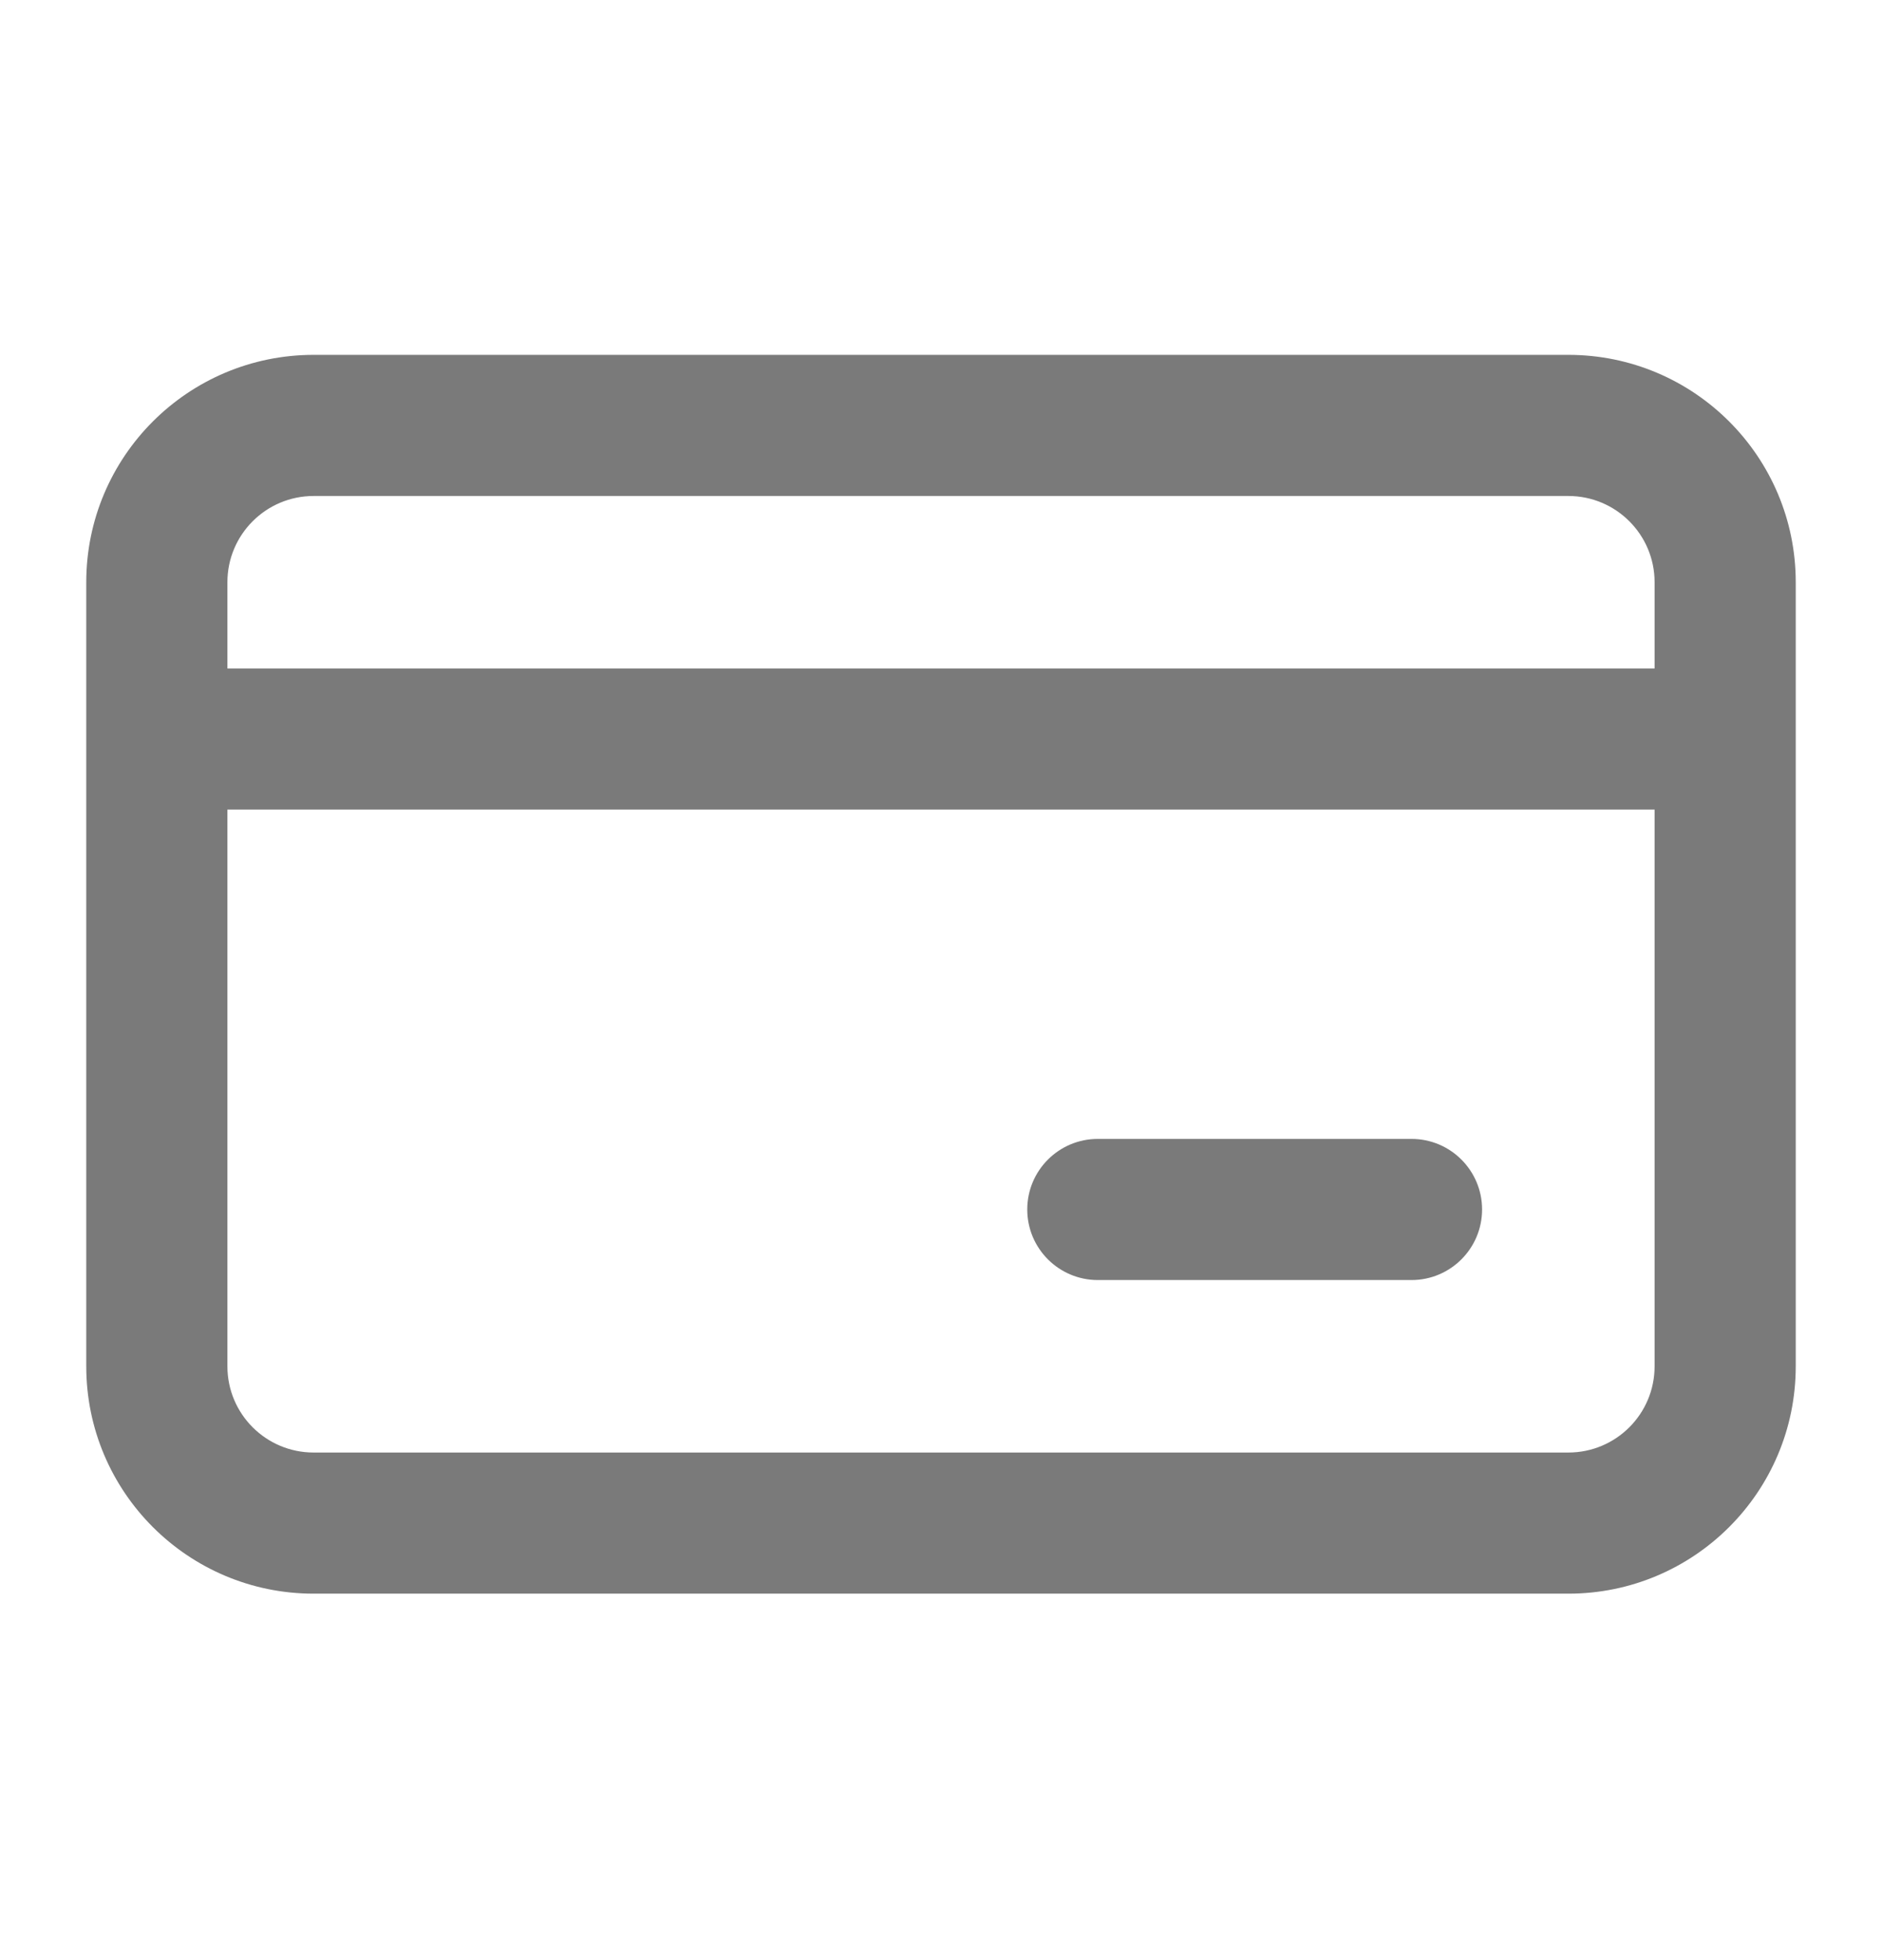 <svg width="24" height="25" viewBox="0 0 24 25" fill="none" xmlns="http://www.w3.org/2000/svg">
<g id="Card">
<path id="Subtract" fill-rule="evenodd" clip-rule="evenodd" d="M1.1 7.426C1.1 5.825 2.398 4.526 4 4.526H20C21.602 4.526 22.9 5.825 22.9 7.426V9.426V17.426C22.9 19.028 21.602 20.326 20 20.326H4C2.398 20.326 1.1 19.028 1.1 17.426V9.426V7.426ZM4 6.326C3.392 6.326 2.9 6.819 2.9 7.426V8.526H21.1V7.426C21.1 6.819 20.608 6.326 20 6.326H4ZM21.1 10.326H2.9V17.426C2.9 18.034 3.392 18.526 4 18.526H20C20.608 18.526 21.1 18.034 21.1 17.426V10.326ZM13.1 15.426C13.1 14.929 13.503 14.526 14 14.526H18C18.497 14.526 18.9 14.929 18.9 15.426C18.9 15.923 18.497 16.326 18 16.326H14C13.503 16.326 13.1 15.923 13.1 15.426Z" fill="#7A7A7A"/>
</g>
</svg>
